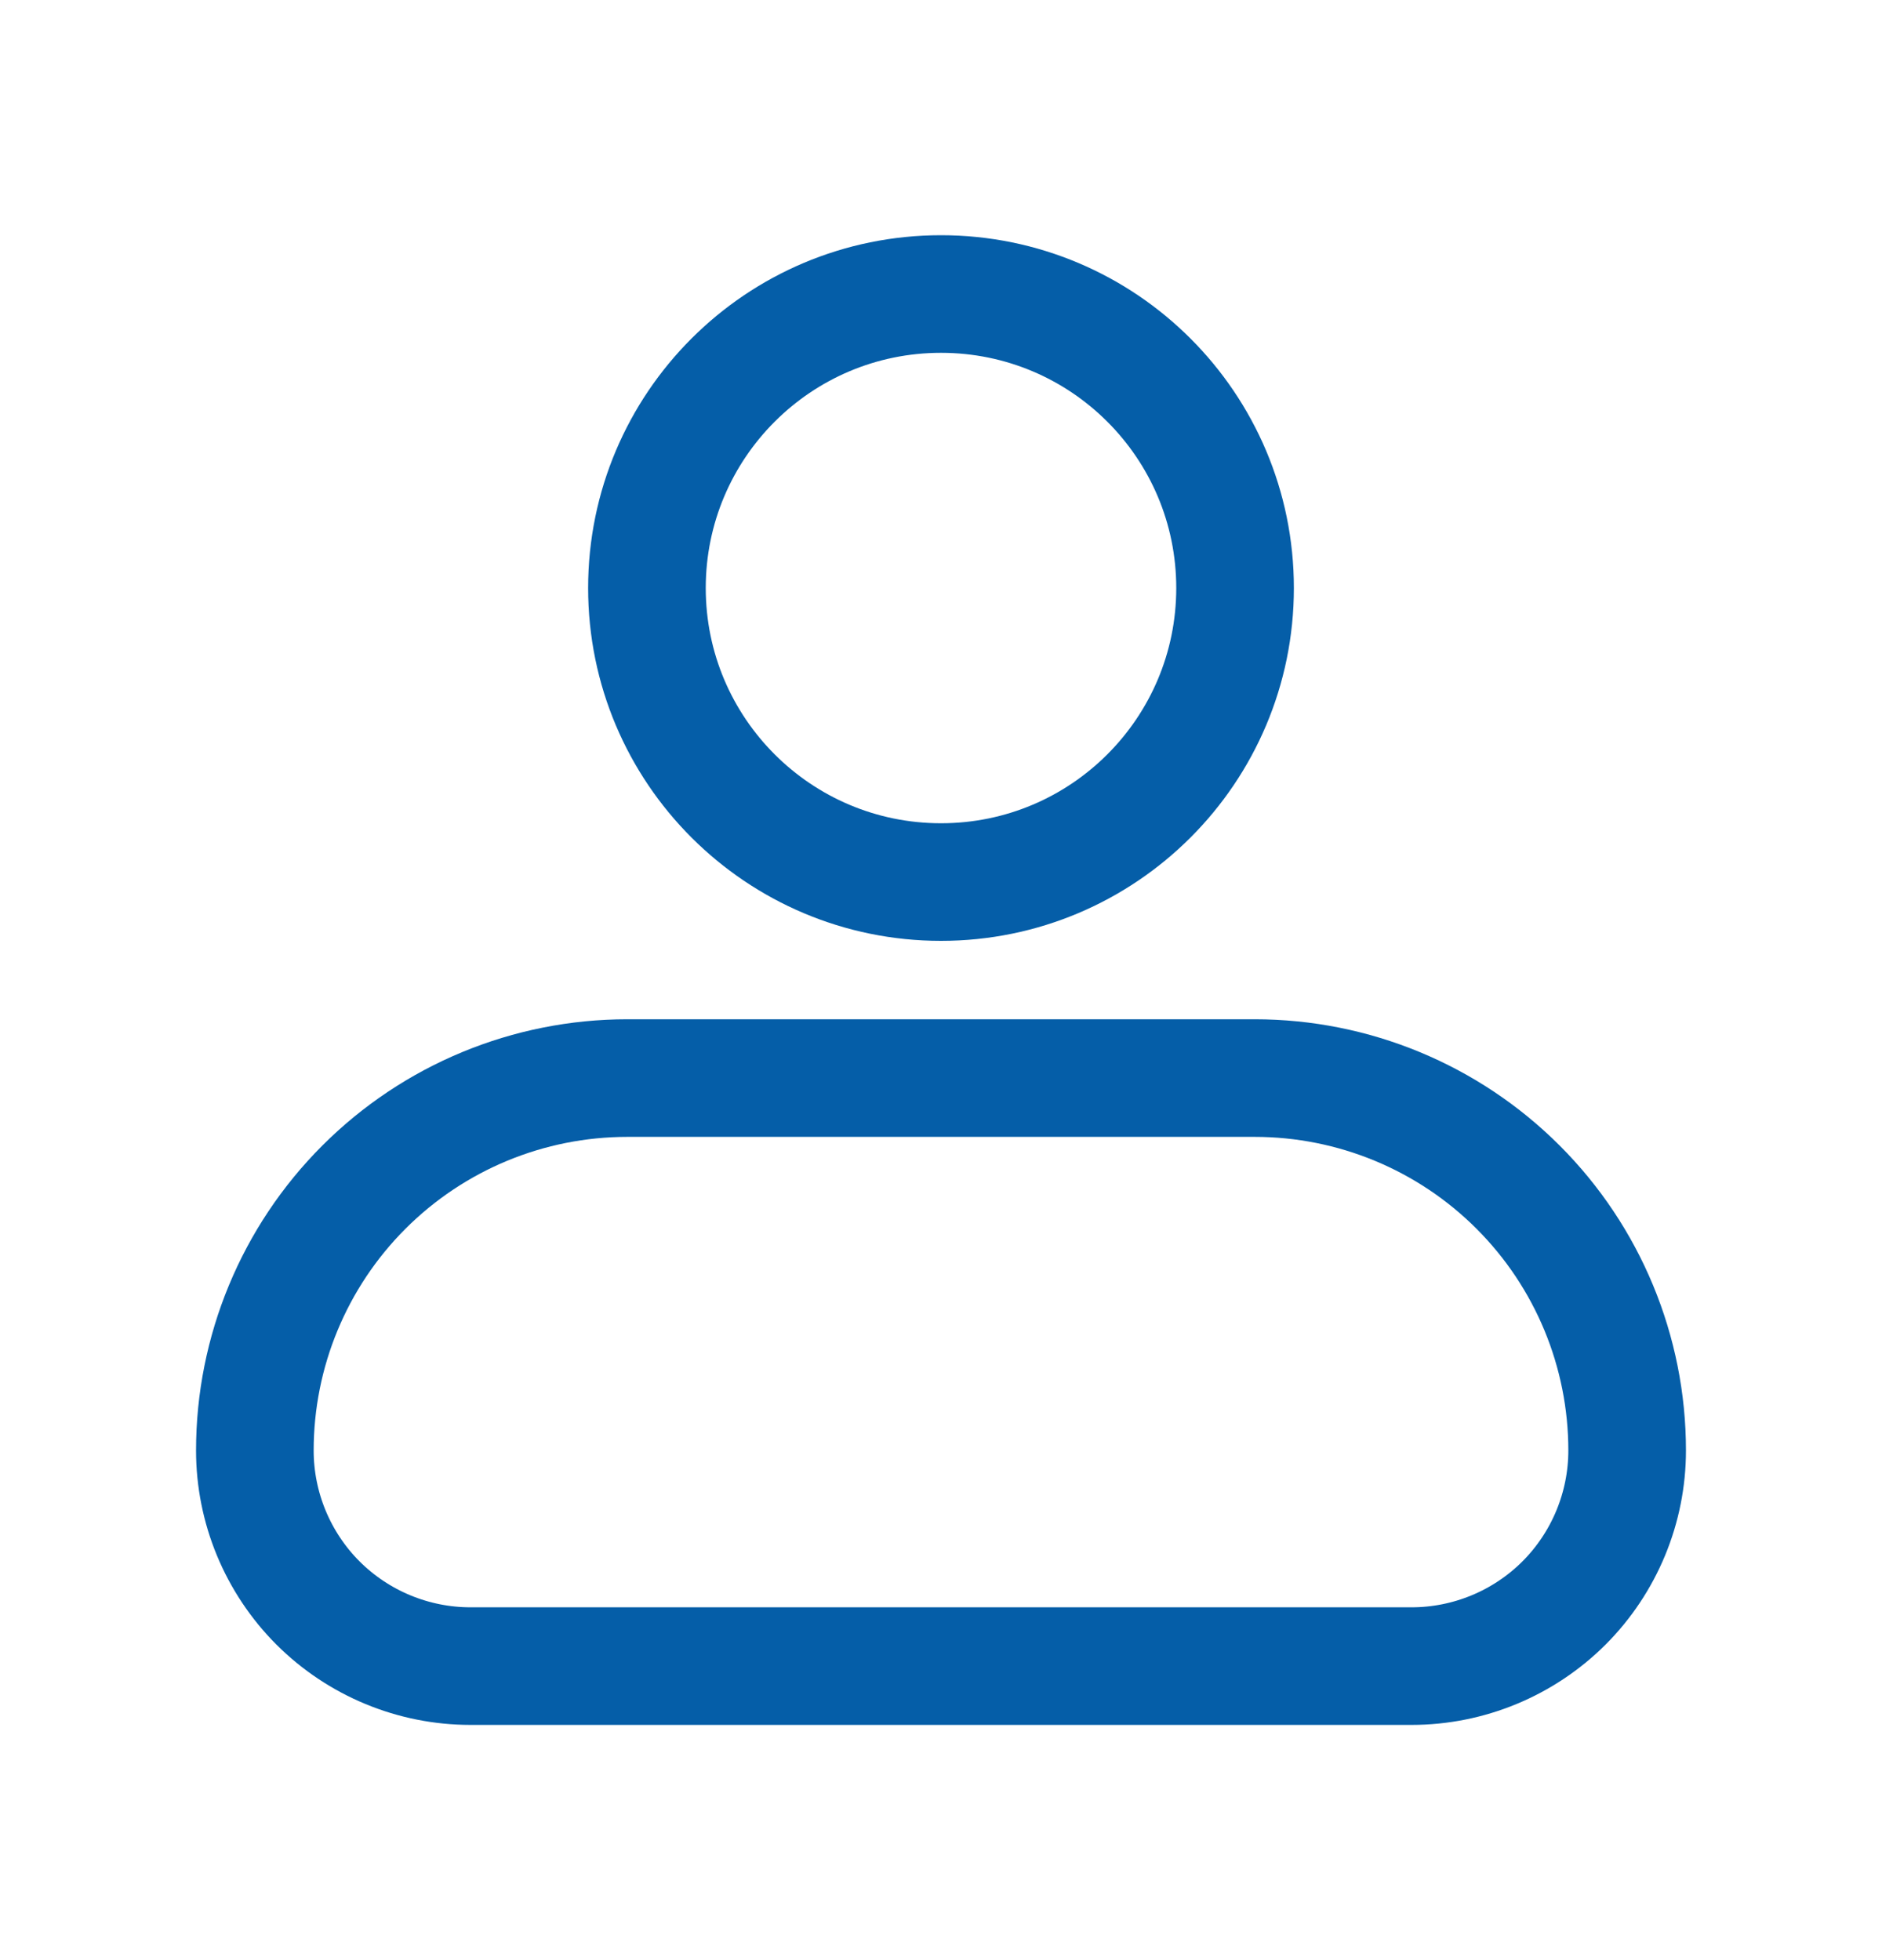 <svg width="24" height="25" viewBox="0 0 24 25" fill="none" xmlns="http://www.w3.org/2000/svg">
<path d="M4.641 15.141C3.75 16.032 3.25 17.24 3.25 18.5C3.25 19.229 3.54 19.929 4.055 20.445C4.571 20.96 5.271 21.25 6 21.25H18C18.729 21.25 19.429 20.96 19.945 20.445C20.46 19.929 20.75 19.229 20.75 18.5C20.75 17.24 20.25 16.032 19.359 15.141C18.468 14.25 17.26 13.75 16 13.75H8C6.74 13.75 5.532 14.25 4.641 15.141Z" stroke="#055EA8" stroke-width="1.5" stroke-linejoin="round"/>
<path d="M12 11.25C14.071 11.25 15.75 9.571 15.75 7.5C15.75 5.429 14.071 3.75 12 3.75C9.929 3.75 8.25 5.429 8.25 7.5C8.25 9.571 9.929 11.25 12 11.25Z" stroke="#055EA8" stroke-width="1.5"/>
</svg>
